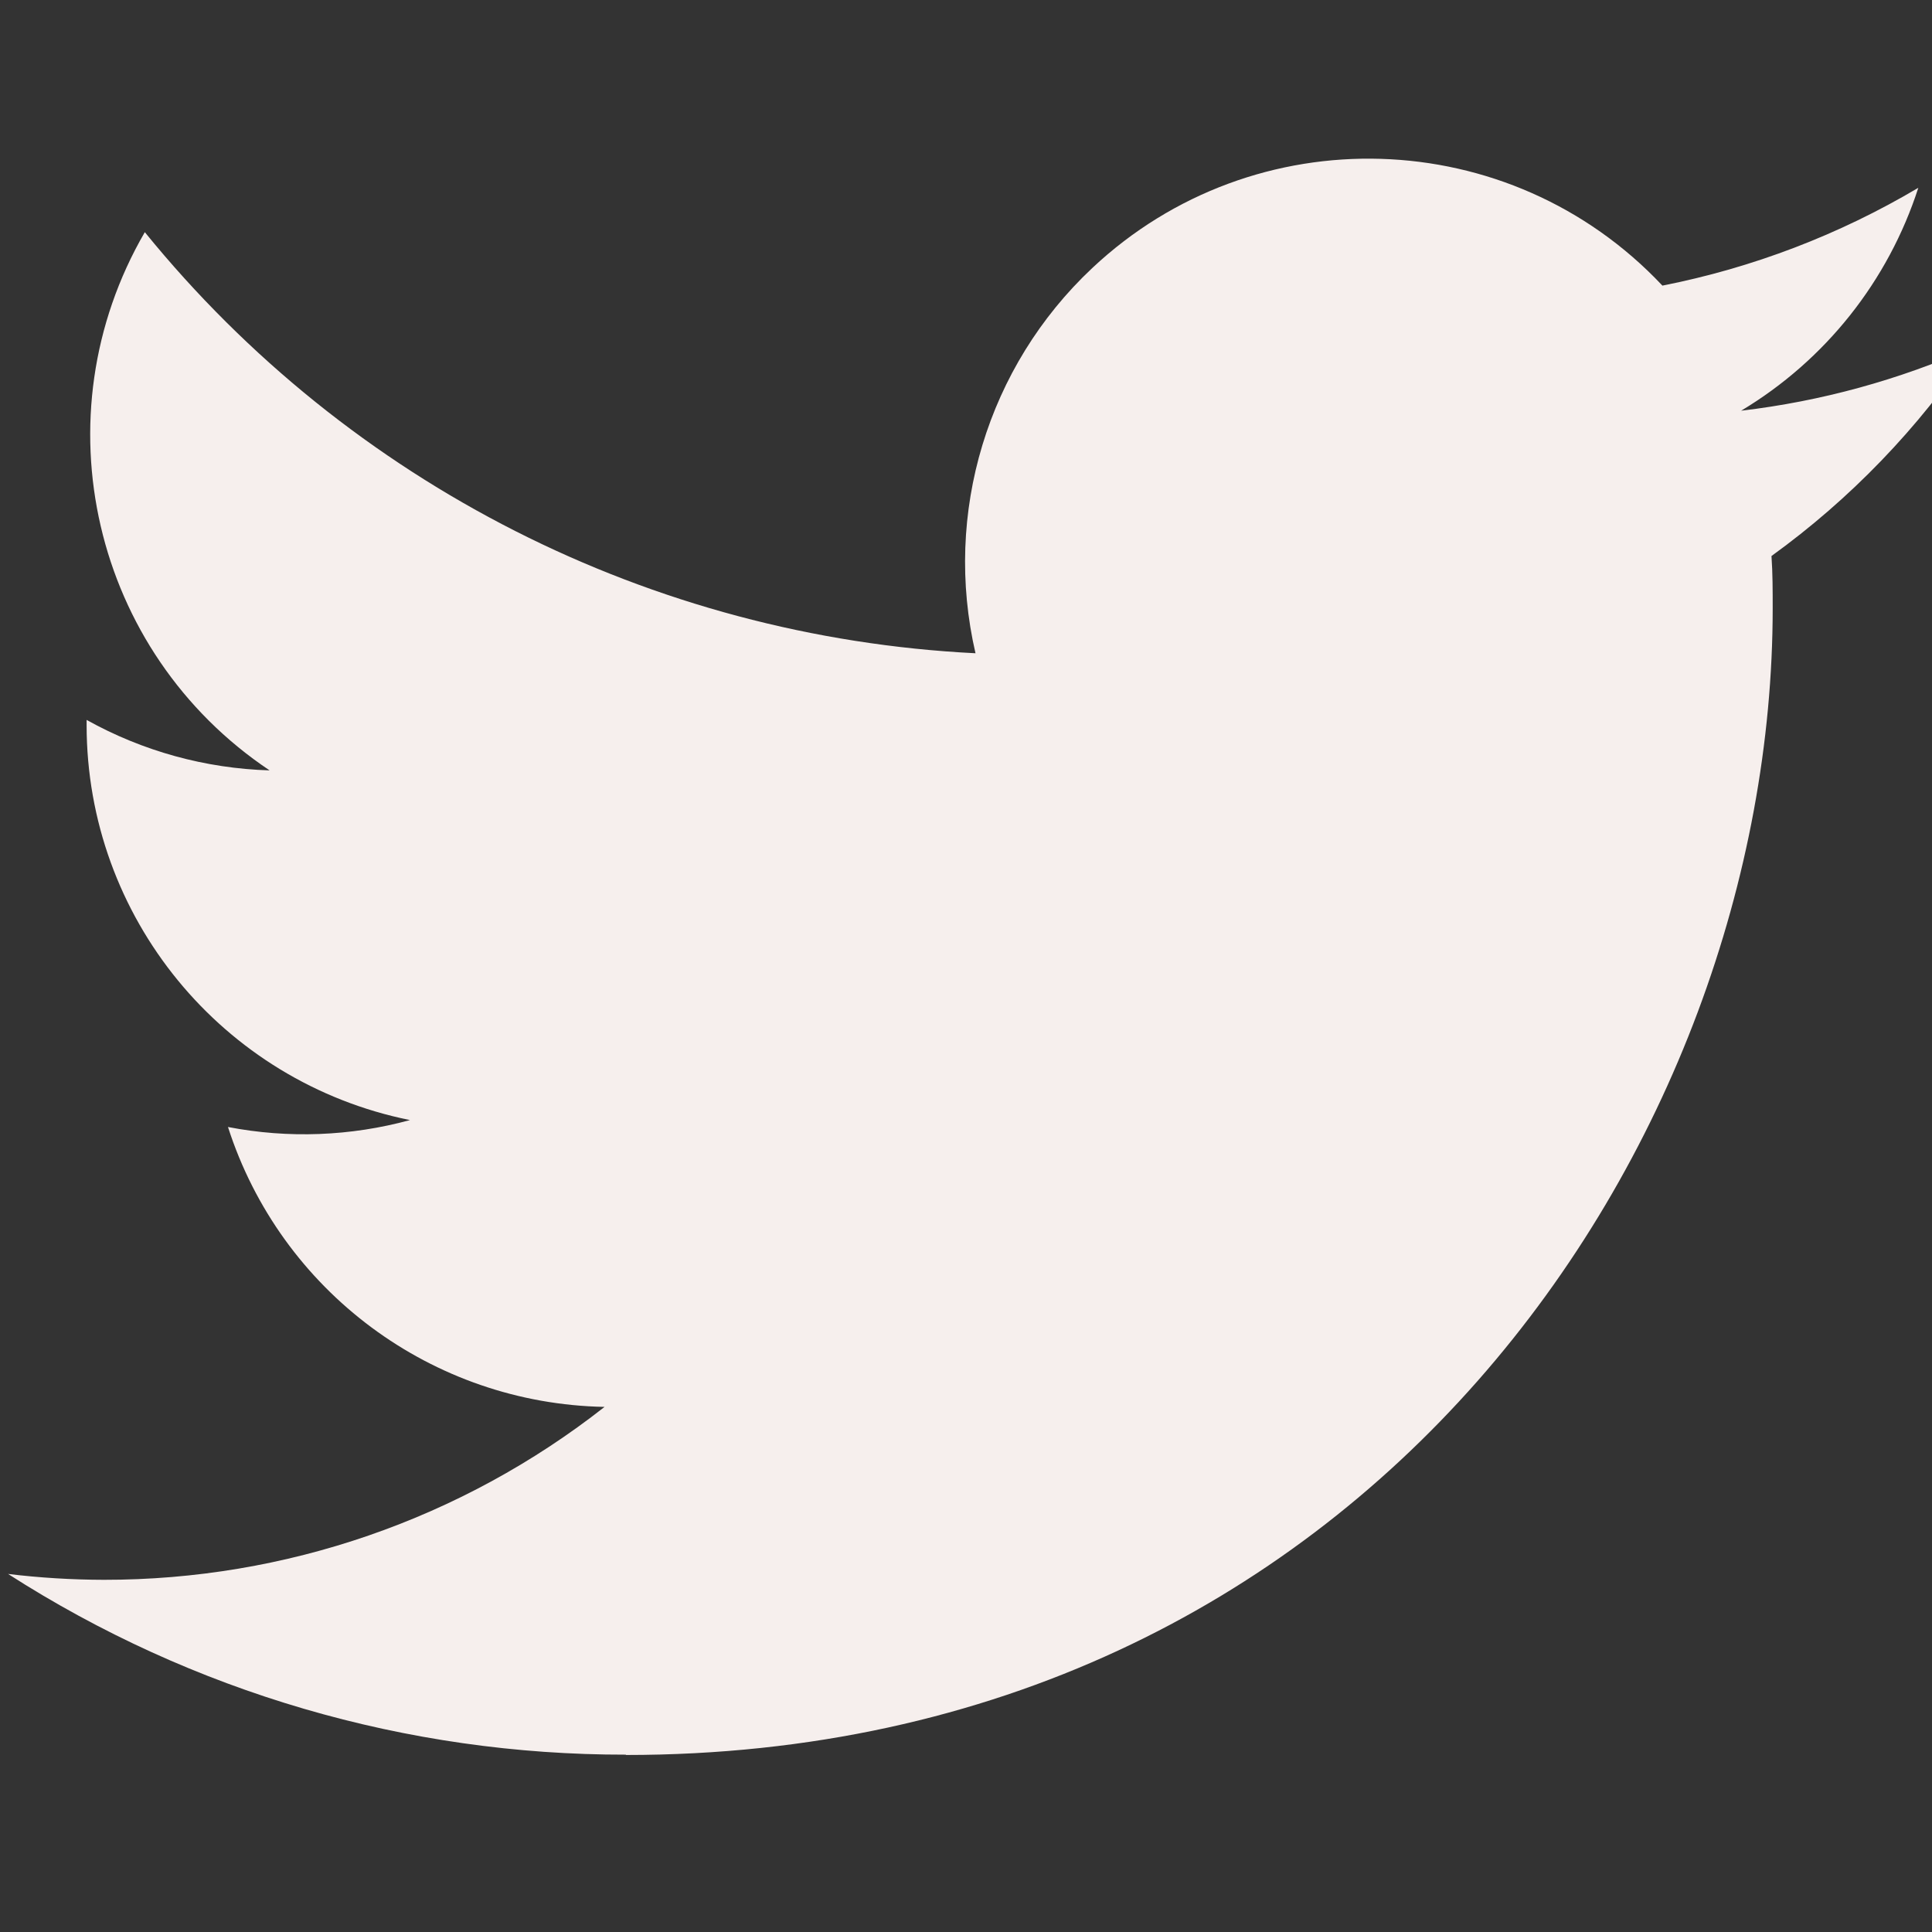 <svg width="24" height="24" viewBox="0 0 24 24" fill="none" xmlns="http://www.w3.org/2000/svg">
<rect x="0" y="0" width="24" height="24" fill="#333333" stroke="none"/>
<g clip-path="url(#clip0_2284_68246)">
<g clip-path="url(#clip1_2284_68246)">
<path d="M22.006 6.907C22.021 7.123 22.021 7.338 22.021 7.555C22.021 14.171 16.984 21.801 7.775 21.801V21.797C5.054 21.801 2.39 21.022 0.1 19.552C0.495 19.6 0.893 19.624 1.291 19.625C3.546 19.627 5.736 18.87 7.51 17.477C5.367 17.437 3.488 16.04 2.832 14C3.583 14.145 4.356 14.115 5.093 13.914C2.757 13.442 1.076 11.39 1.076 9.006C1.076 8.985 1.076 8.964 1.076 8.943C1.772 9.331 2.551 9.546 3.349 9.57C1.149 8.099 0.47 5.172 1.799 2.884C4.341 6.012 8.092 7.914 12.118 8.115C11.715 6.376 12.266 4.554 13.567 3.331C15.583 1.436 18.755 1.533 20.651 3.548C21.772 3.327 22.847 2.916 23.83 2.333C23.456 3.492 22.674 4.476 21.629 5.102C22.622 4.985 23.591 4.719 24.504 4.314C23.832 5.321 22.985 6.199 22.006 6.907Z" fill="#F6EFED"/>
</g>
</g>
<defs>
<clipPath id="clip0_2284_68246">
<rect width="24" height="24" fill="white"/>
</clipPath>
<clipPath id="clip1_2284_68246">
<rect width="24.588" height="20.226" fill="white" transform="translate(0 1.822)"/>
</clipPath>
</defs>
</svg>

